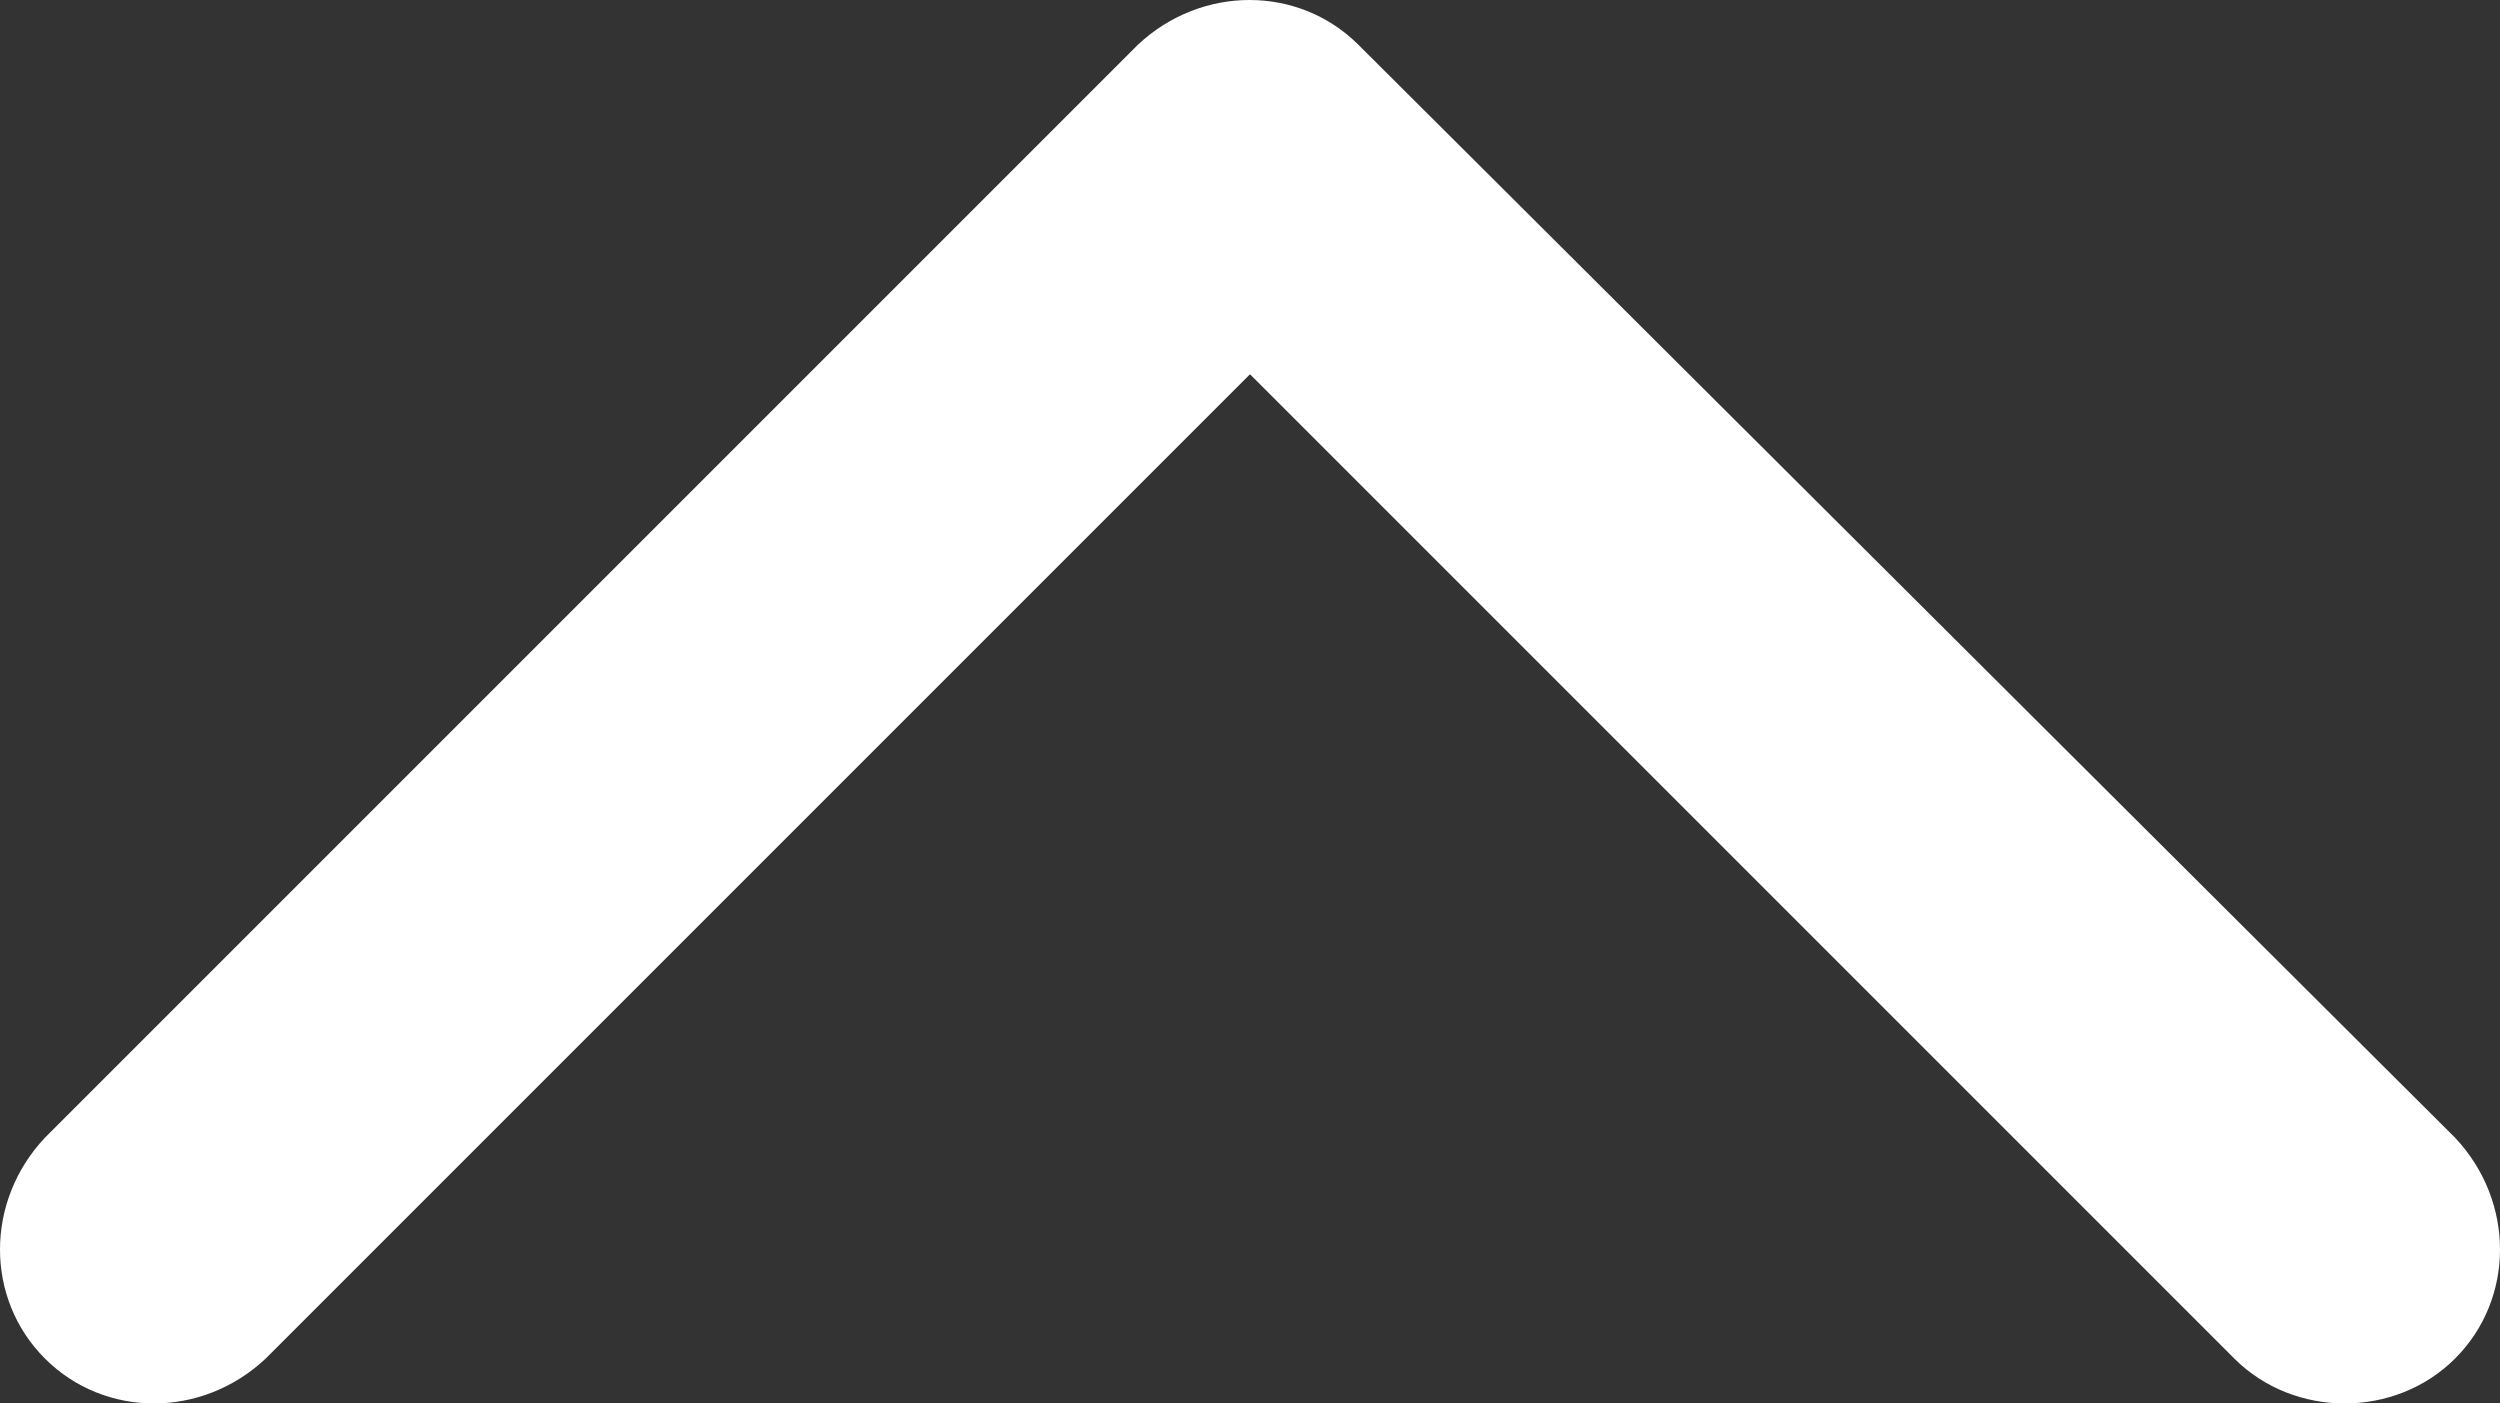 <svg width="668" height="375" viewBox="0 0 668 375" fill="none" xmlns="http://www.w3.org/2000/svg">
<rect x="0" y="0" width="668" height="375" fill="#333333" stroke="none"/>
<path fill-rule="evenodd" clip-rule="evenodd" d="M363 12L656 304C672 321 672 347 656 363C640 379 613 379 597 363L334 100L71 363C54 379 28 379 12 363C-4 347 -4 321 12 304L304 12C321 -4 347 -4 363 12Z" fill="white"/>
</svg>

